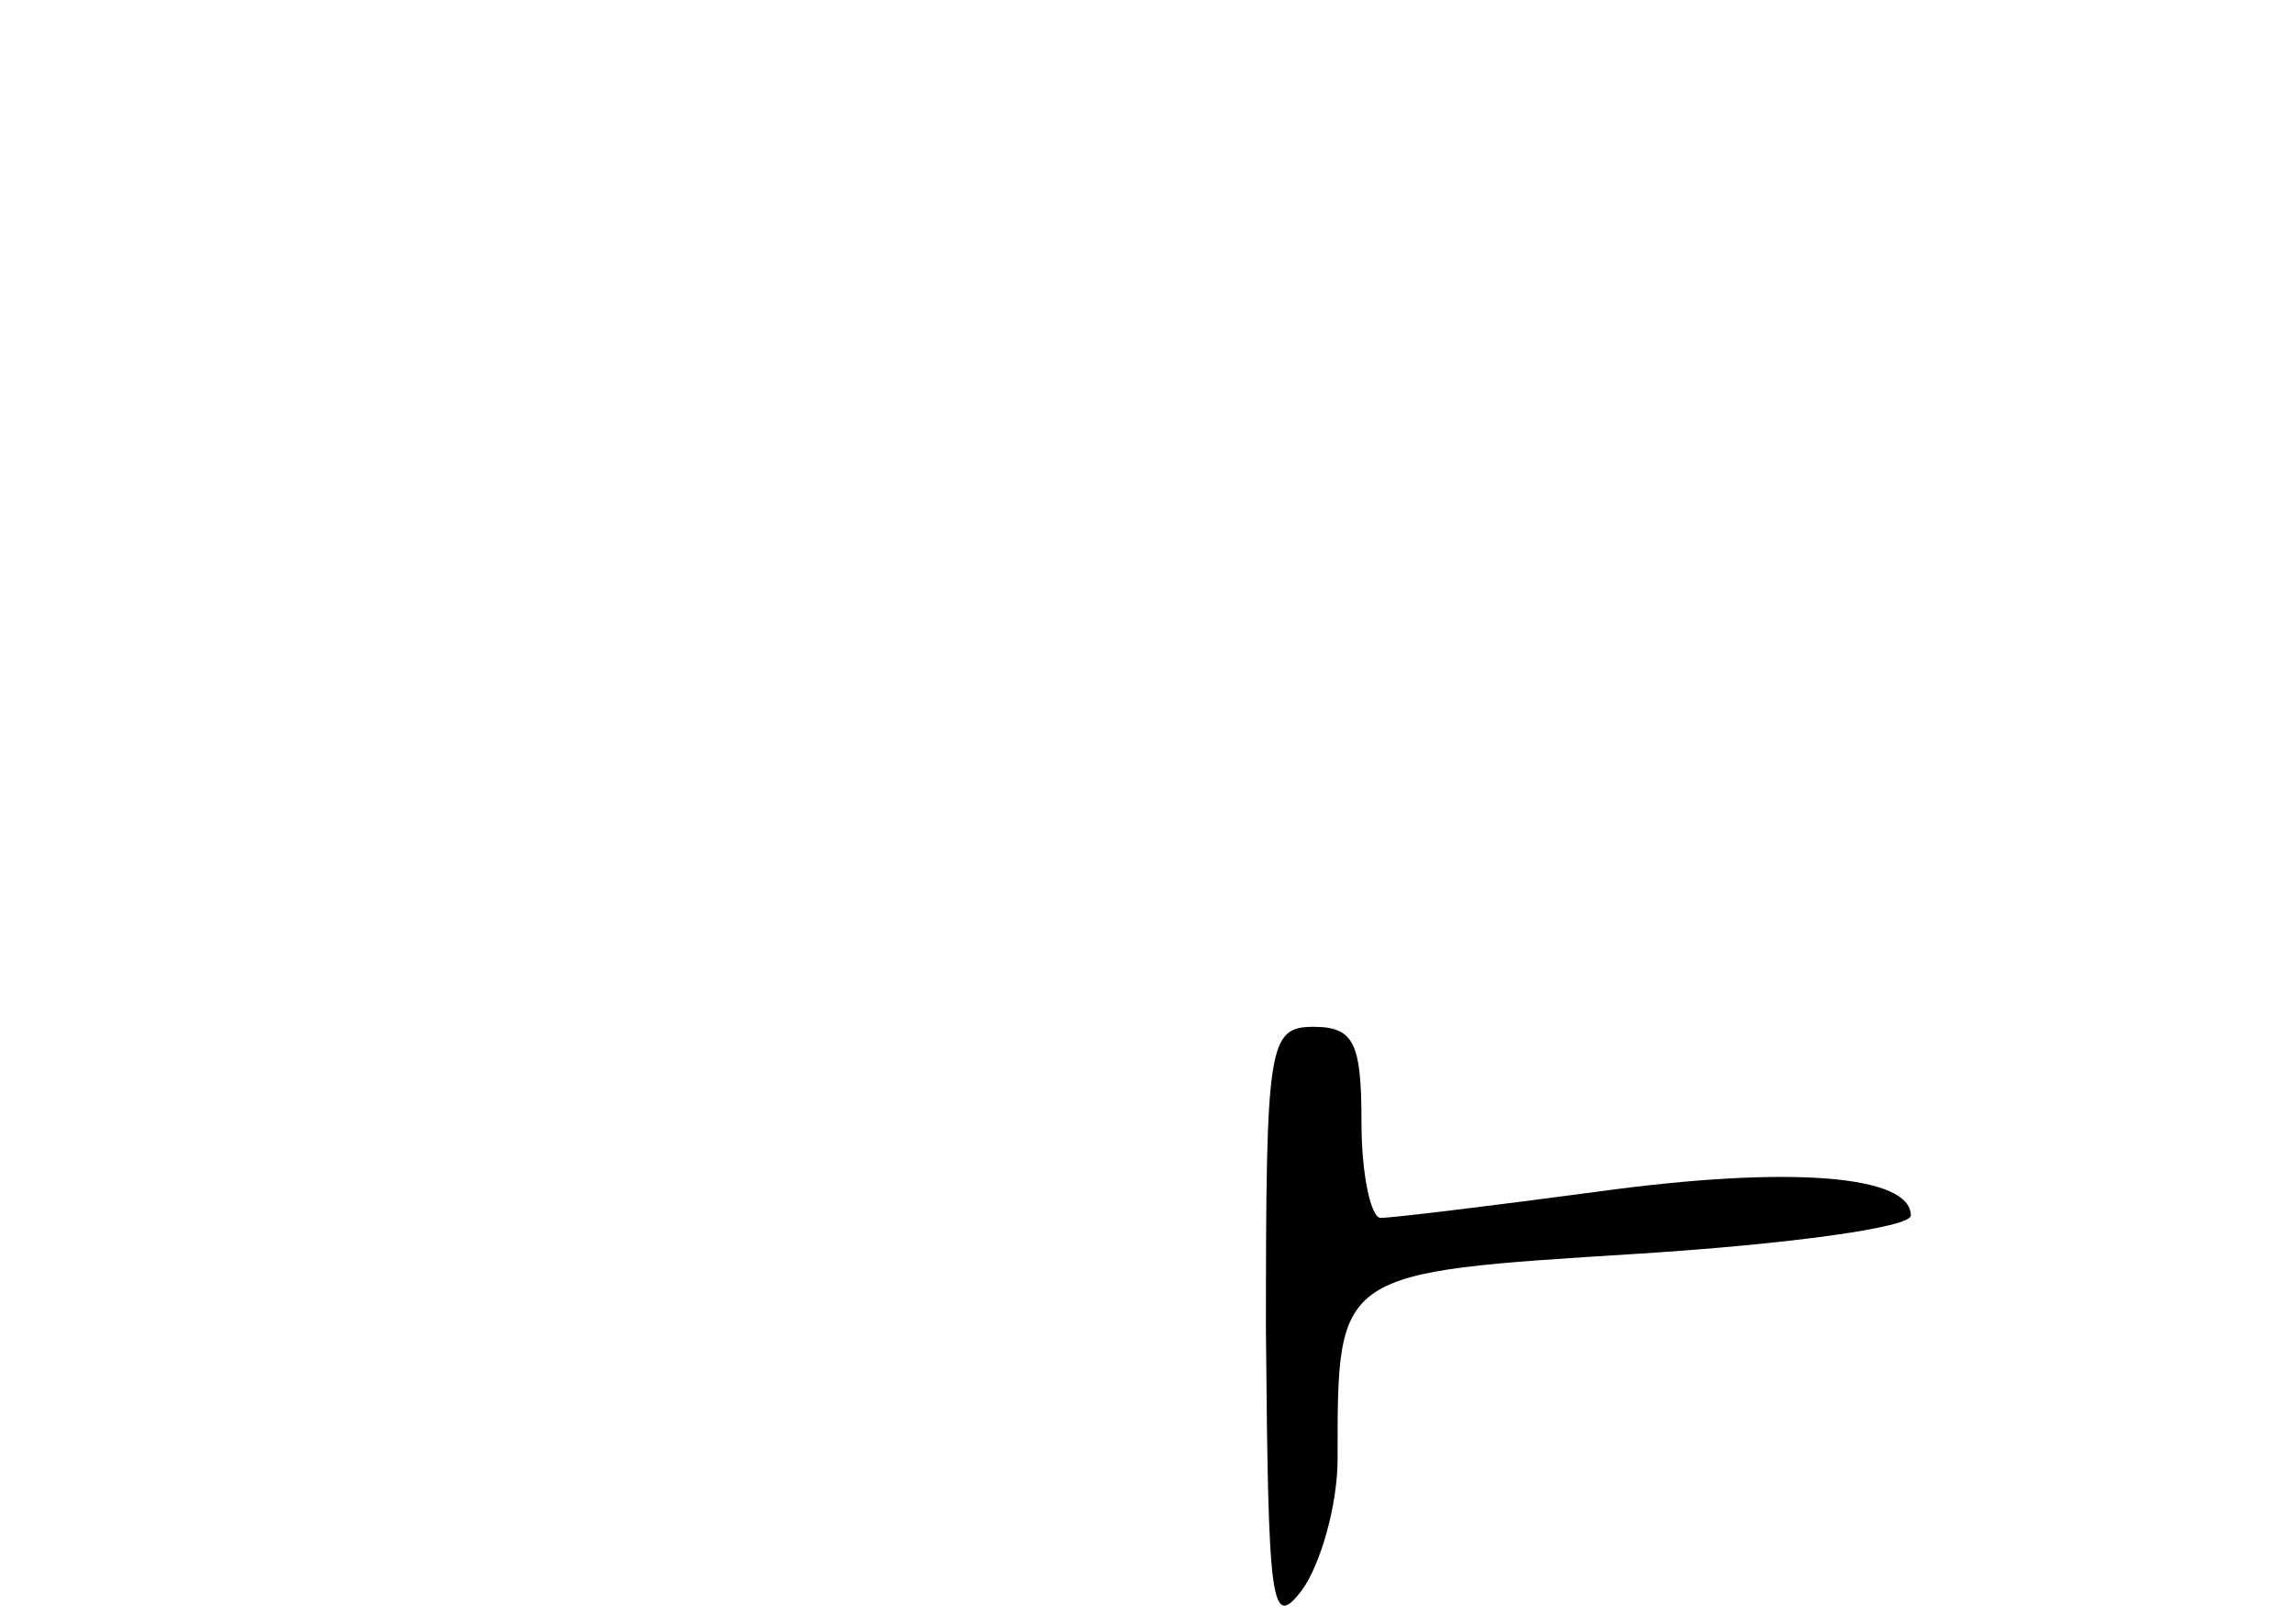 <?xml version="1.0" standalone="no"?>
<!DOCTYPE svg PUBLIC "-//W3C//DTD SVG 20010904//EN"
 "http://www.w3.org/TR/2001/REC-SVG-20010904/DTD/svg10.dtd">
<svg version="1.0" xmlns="http://www.w3.org/2000/svg"
 width="96pt" height="68pt" viewBox="0 0 96 68"
 preserveAspectRatio="xMidYMid meet">
<g transform="translate(0,68) scale(0.1,-0.1)"
fill="#000000" stroke="none">
<path d="M530 123 c1 -115 2 -126 15 -109 8 11 15 36 15 55 0 79 -1 78 126 86
63 4 114 11 114 16 0 17 -51 21 -131 10 -45 -6 -86 -11 -91 -11 -4 0 -8 18 -8
40 0 33 -3 40 -20 40 -19 0 -20 -7 -20 -127z"/>
</g>
</svg>
